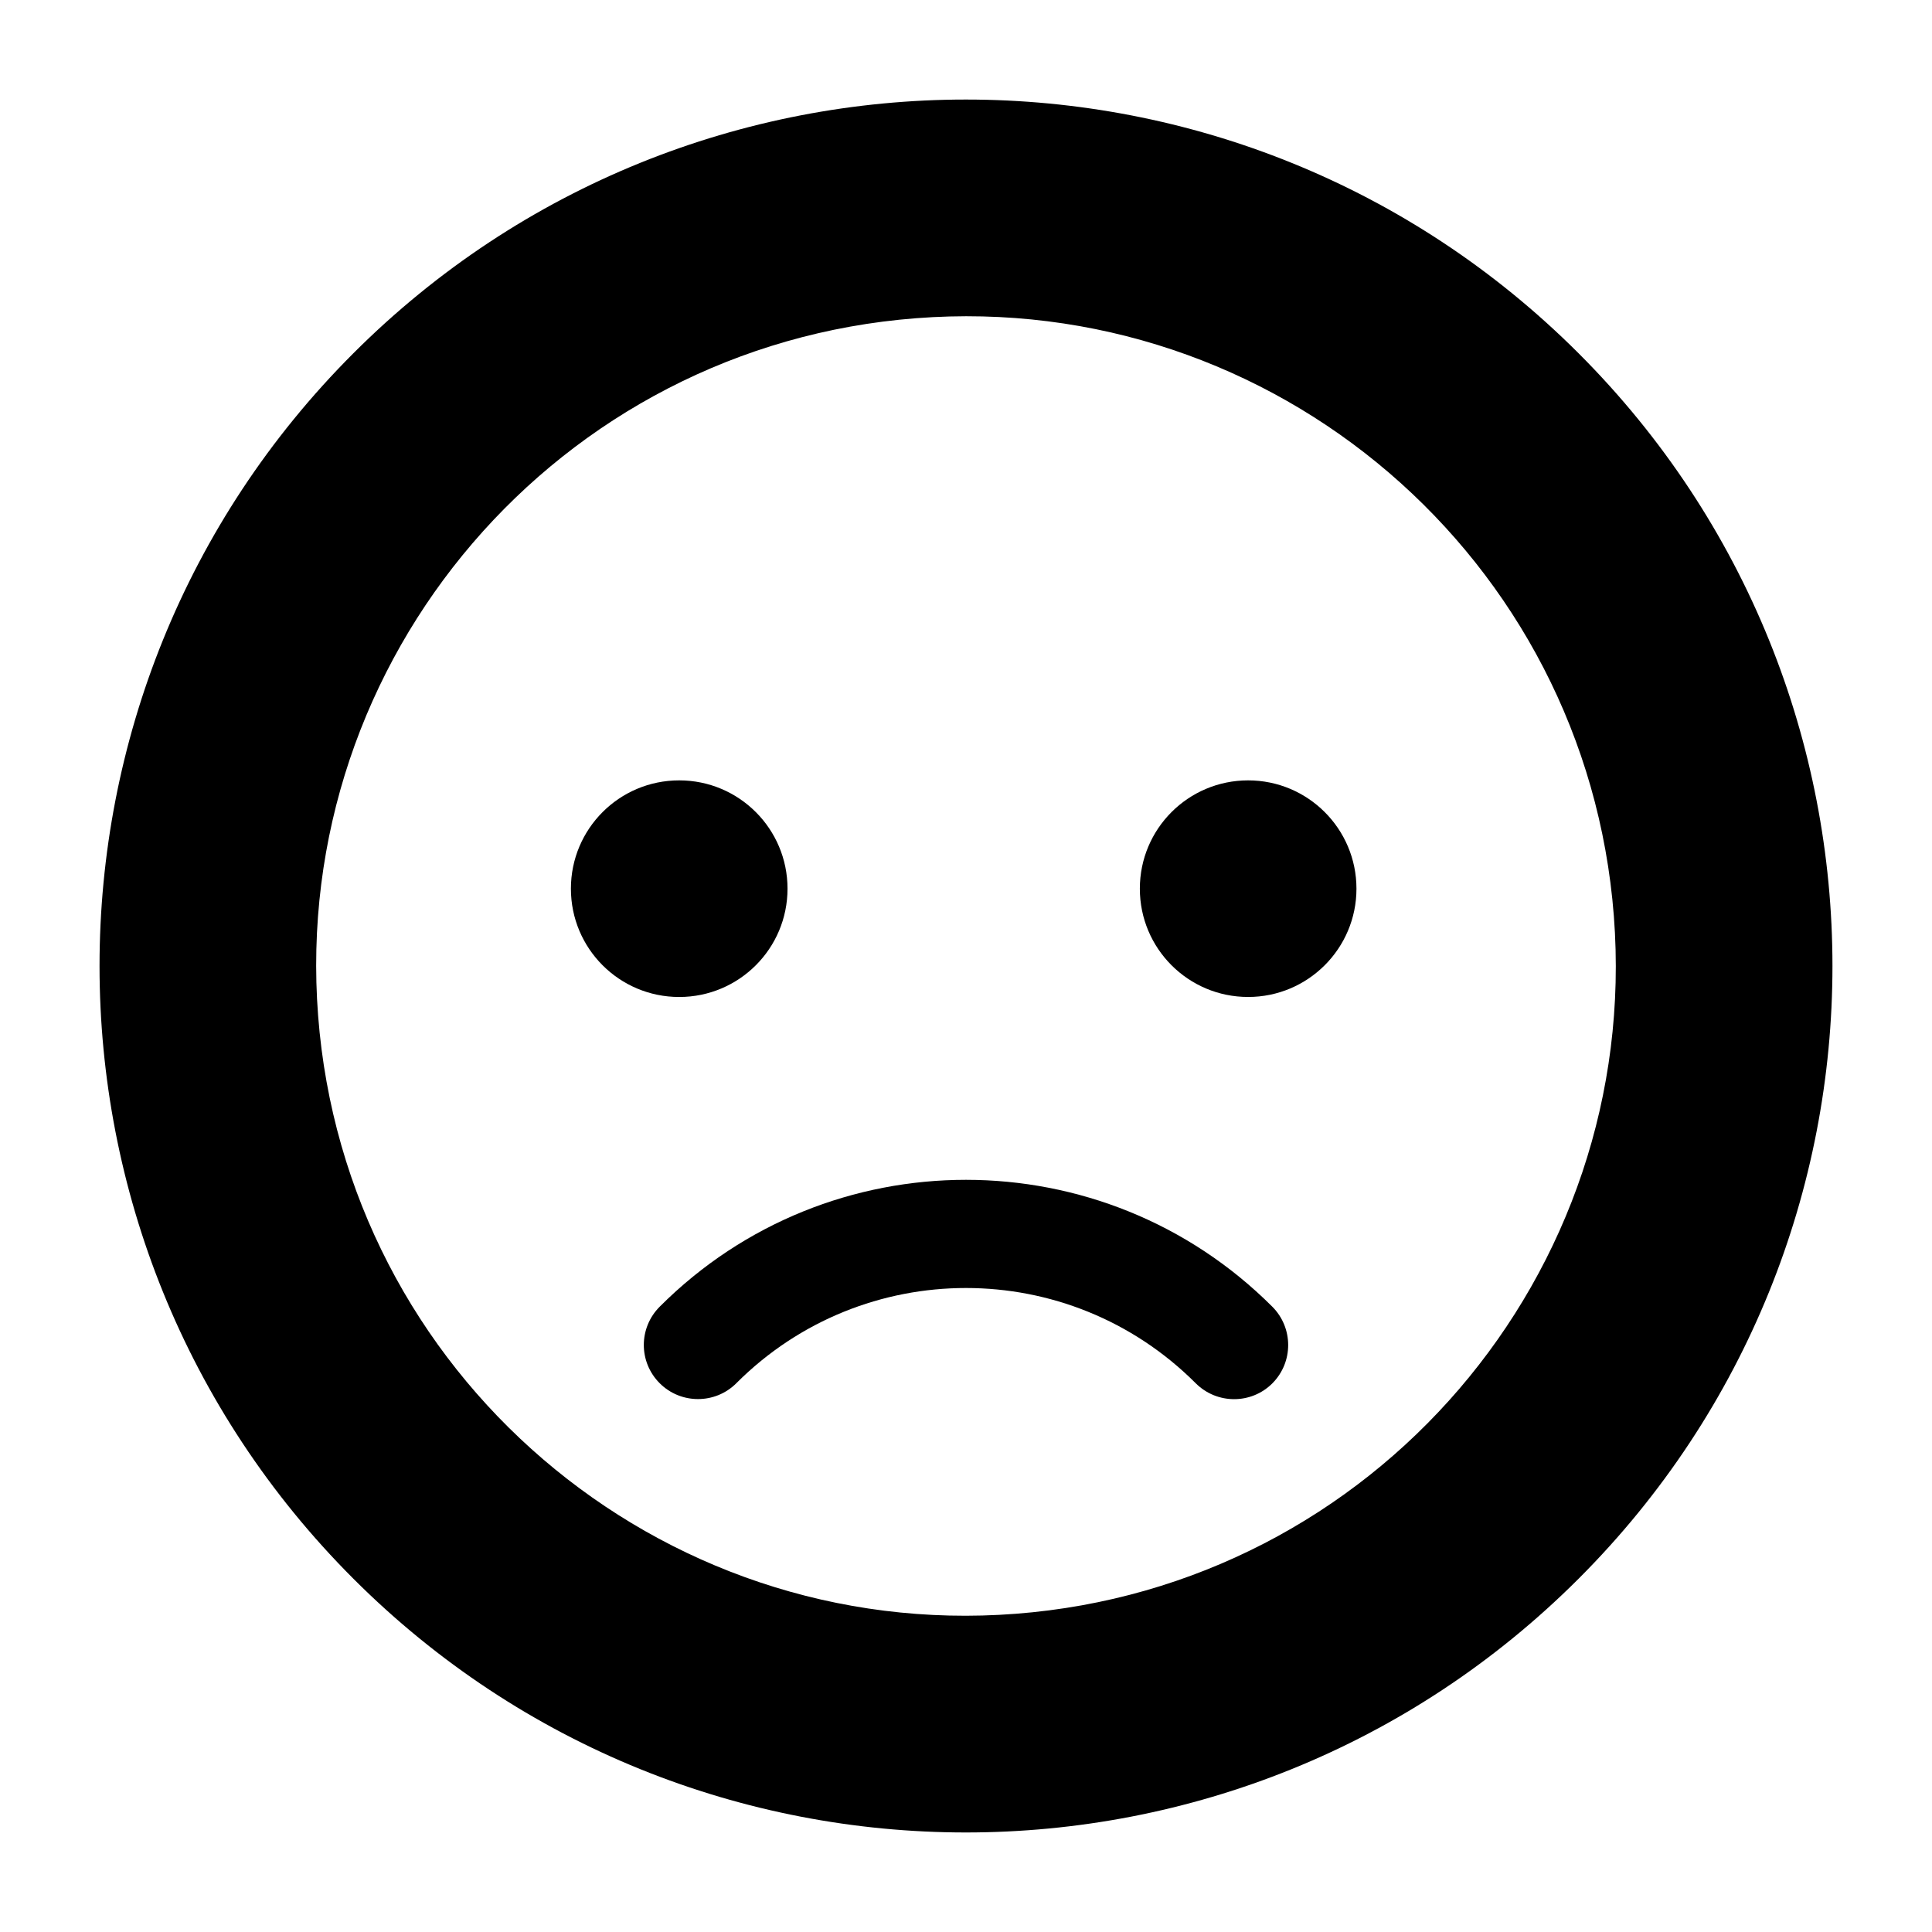 <svg xmlns="http://www.w3.org/2000/svg" xmlns:xlink="http://www.w3.org/1999/xlink" version="1.1" x="0px" y="0px" viewBox="0 0 100 100" enable-background="new 0 0 100 100" xml:space="preserve" height="100px" width="100px">
<g id="Helper">
</g>
<g id="Layer_2">
	<g>
		<path fill-rule="evenodd" clip-rule="evenodd" d="M18.289,81.712c17.517,17.518,45.903,17.512,63.421,0    c17.517-17.517,17.517-45.906,0-63.423c-17.518-17.512-45.908-17.518-63.423,0C0.772,35.806,0.775,64.194,18.289,81.712z     M47.417,16.471c18.527-1.435,34.687,12.432,36.116,30.945c1.428,18.53-12.444,34.69-30.957,36.113    c-18.513,1.434-34.685-12.437-36.11-30.951C15.039,34.059,28.901,17.894,47.417,16.471z"/>
	</g>
	<g>
		<path fill-rule="evenodd" clip-rule="evenodd" d="M65.853,67.633c-8.756-8.753-22.954-8.753-31.701-0.005l-0.005,0.005    c-1.094,1.095-1.101,2.863,0,3.964c1.089,1.089,2.867,1.094,3.964,0l0.005-0.006c6.564-6.564,17.202-6.569,23.774,0.006    c1.094,1.094,2.871,1.1,3.967,0.005C66.952,70.501,66.947,68.728,65.853,67.633z"/>
	</g>
	<g>
		<path d="M64.604,40.392c-3.099,0-5.606,2.507-5.606,5.606c0,3.098,2.507,5.605,5.606,5.605c3.092,0,5.606-2.507,5.606-5.605    C70.21,42.899,67.697,40.392,64.604,40.392z"/>
	</g>
	<g>
		<path d="M29.55,45.998c0,3.099,2.507,5.606,5.606,5.606c3.097,0,5.606-2.507,5.606-5.606c0-3.097-2.509-5.606-5.606-5.606    C32.057,40.391,29.55,42.9,29.55,45.998z"/>
	</g>
</g>
</svg>